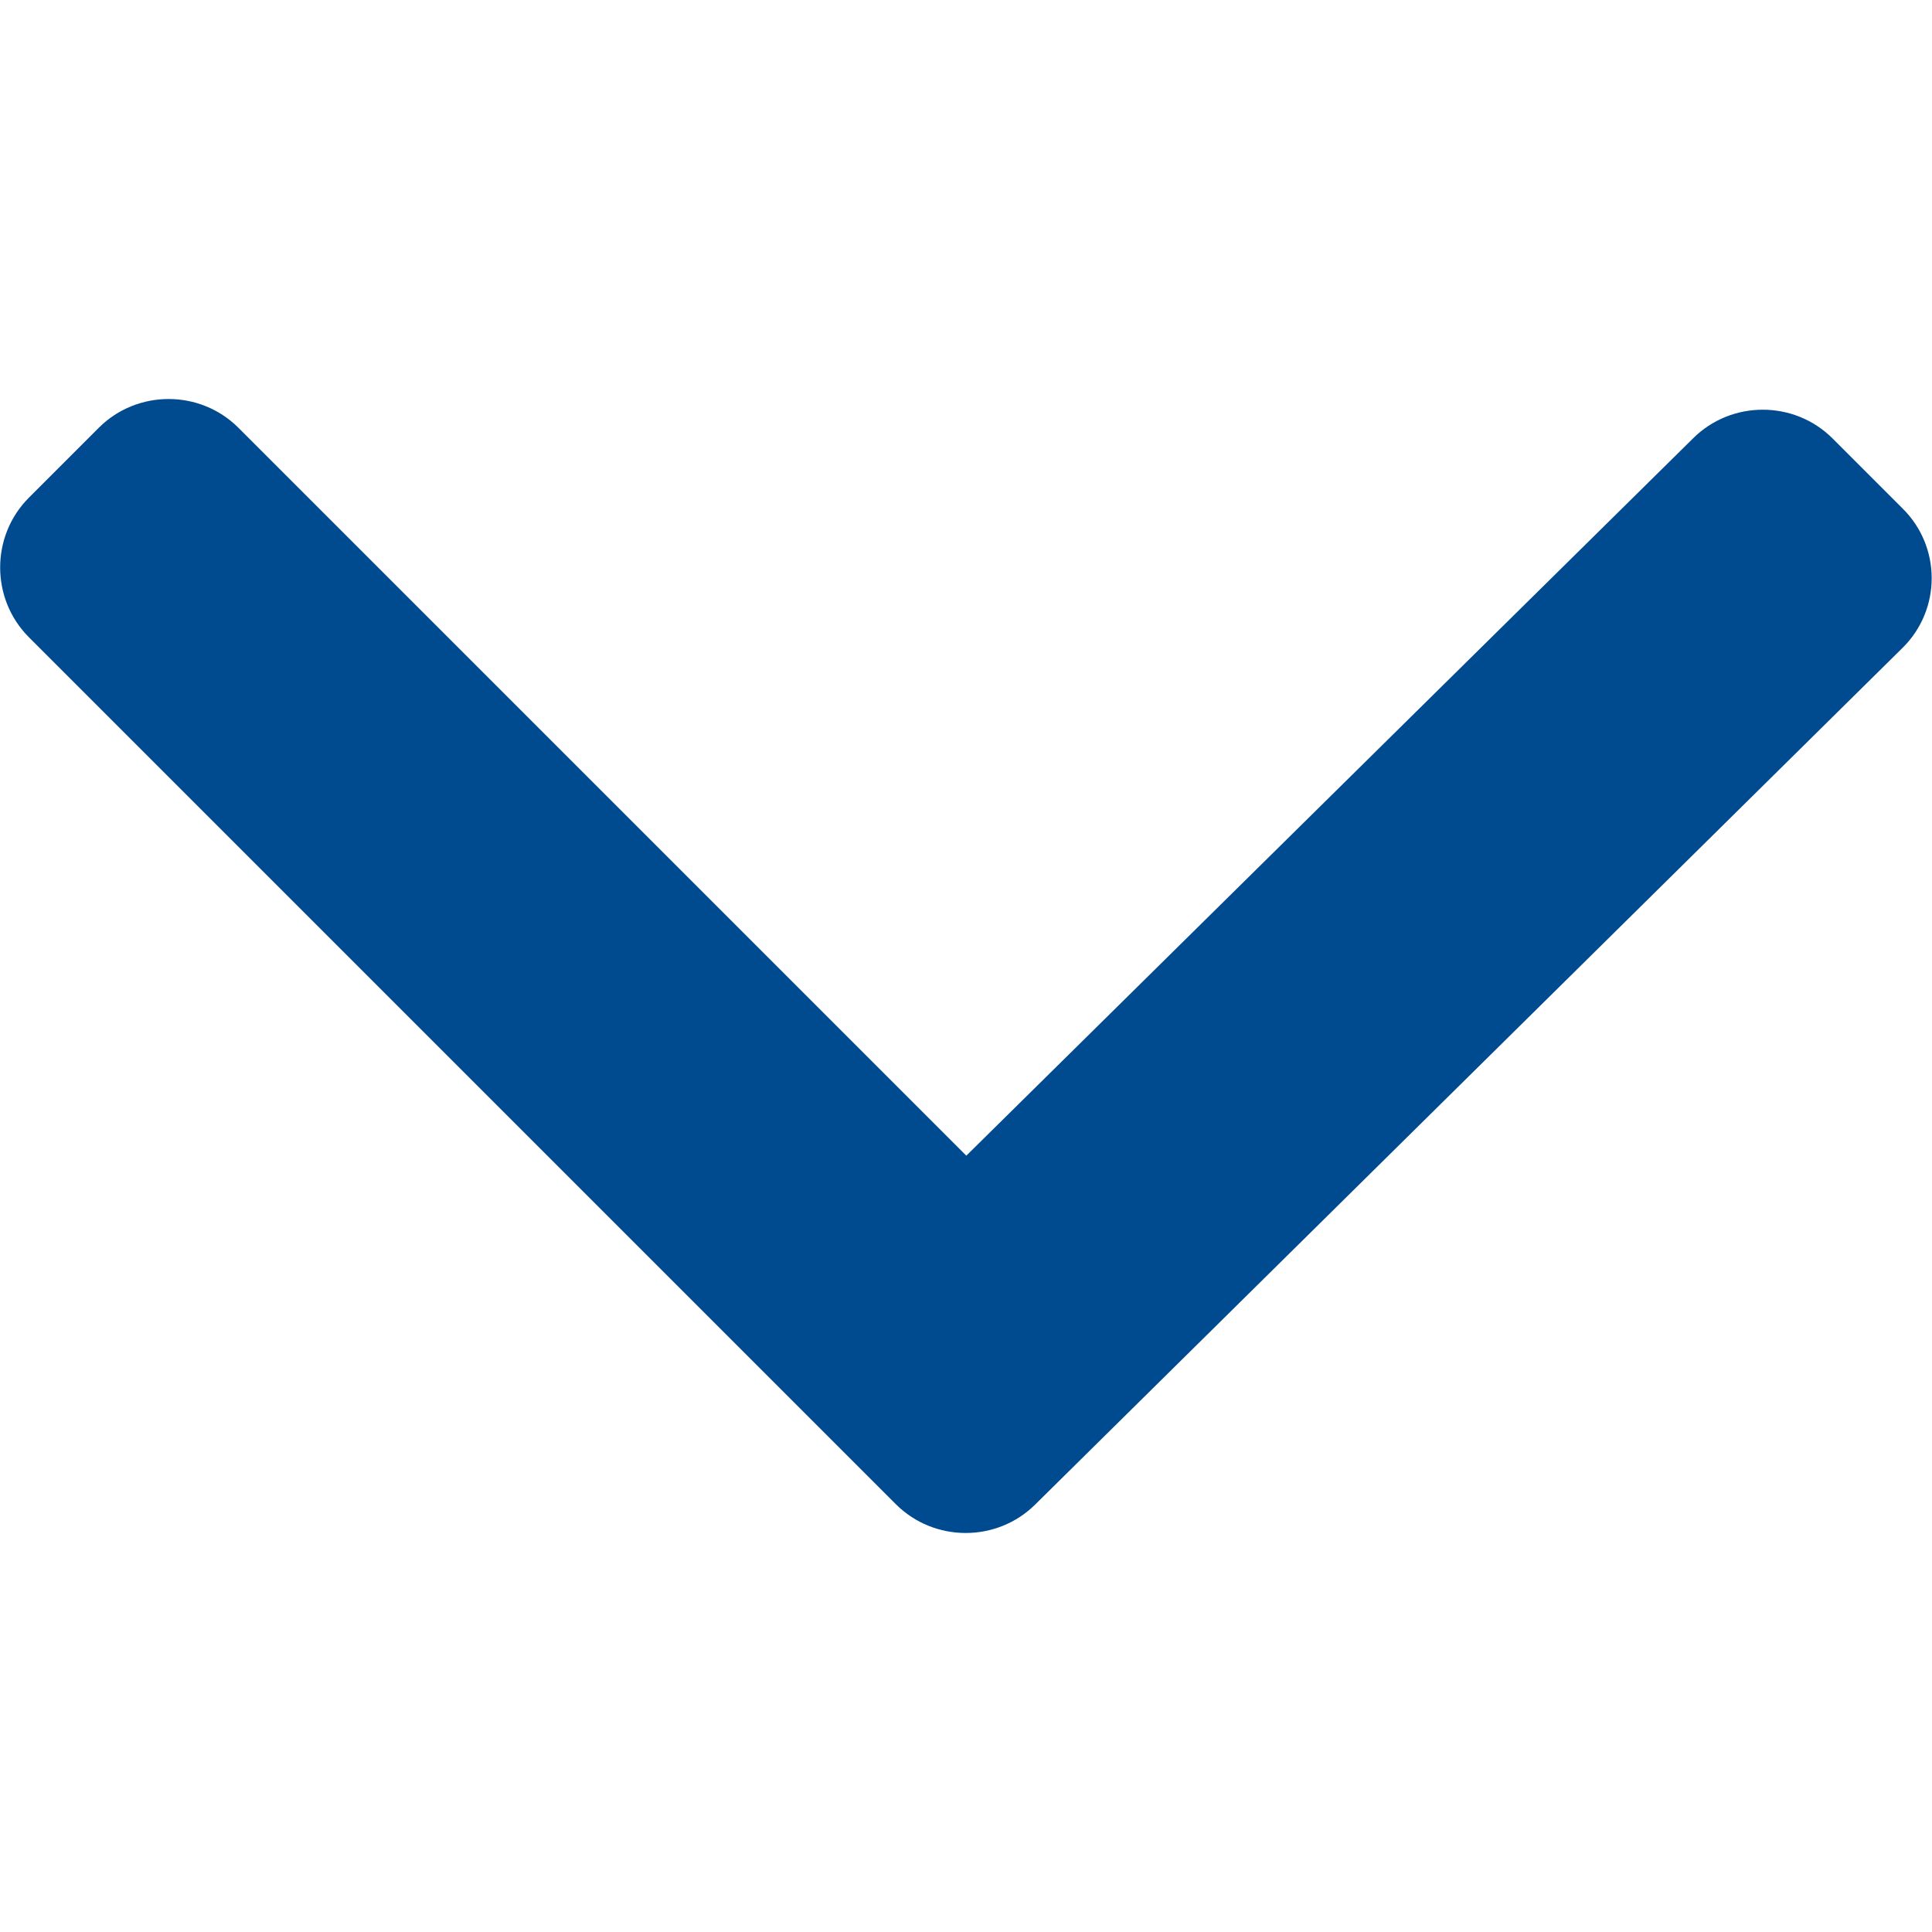 <?xml version="1.0" encoding="utf-8"?>
<!-- Generator: Adobe Illustrator 21.1.0, SVG Export Plug-In . SVG Version: 6.00 Build 0)  -->
<svg version="1.1" id="Capa_1" xmlns="http://www.w3.org/2000/svg" xmlns:xlink="http://www.w3.org/1999/xlink" x="0px" y="0px"
	 viewBox="0 0 307.1 307.1" style="enable-background:new 0 0 307.1 307.1;" xml:space="preserve">
<style type="text/css">
	.st0{fill:#004A8F;}
</style>
<g>
	<g id="_x34_86._Down">
		<g>
			<path class="st0" d="M302.4,80.8l-11.1-11.1c-6.1-6.1-16.1-6.1-22.2,0l-115.5,114L37.9,68c-6.1-6.1-16.1-6.1-22.2,0L4.6,79.1
				c-6.1,6.1-6.1,16.1,0,22.2l137.8,137.8c6.1,6.1,16.1,6.1,22.2,0L302.4,103C308.6,96.9,308.6,86.9,302.4,80.8z"/>
		</g>
	</g>
</g>
</svg>
